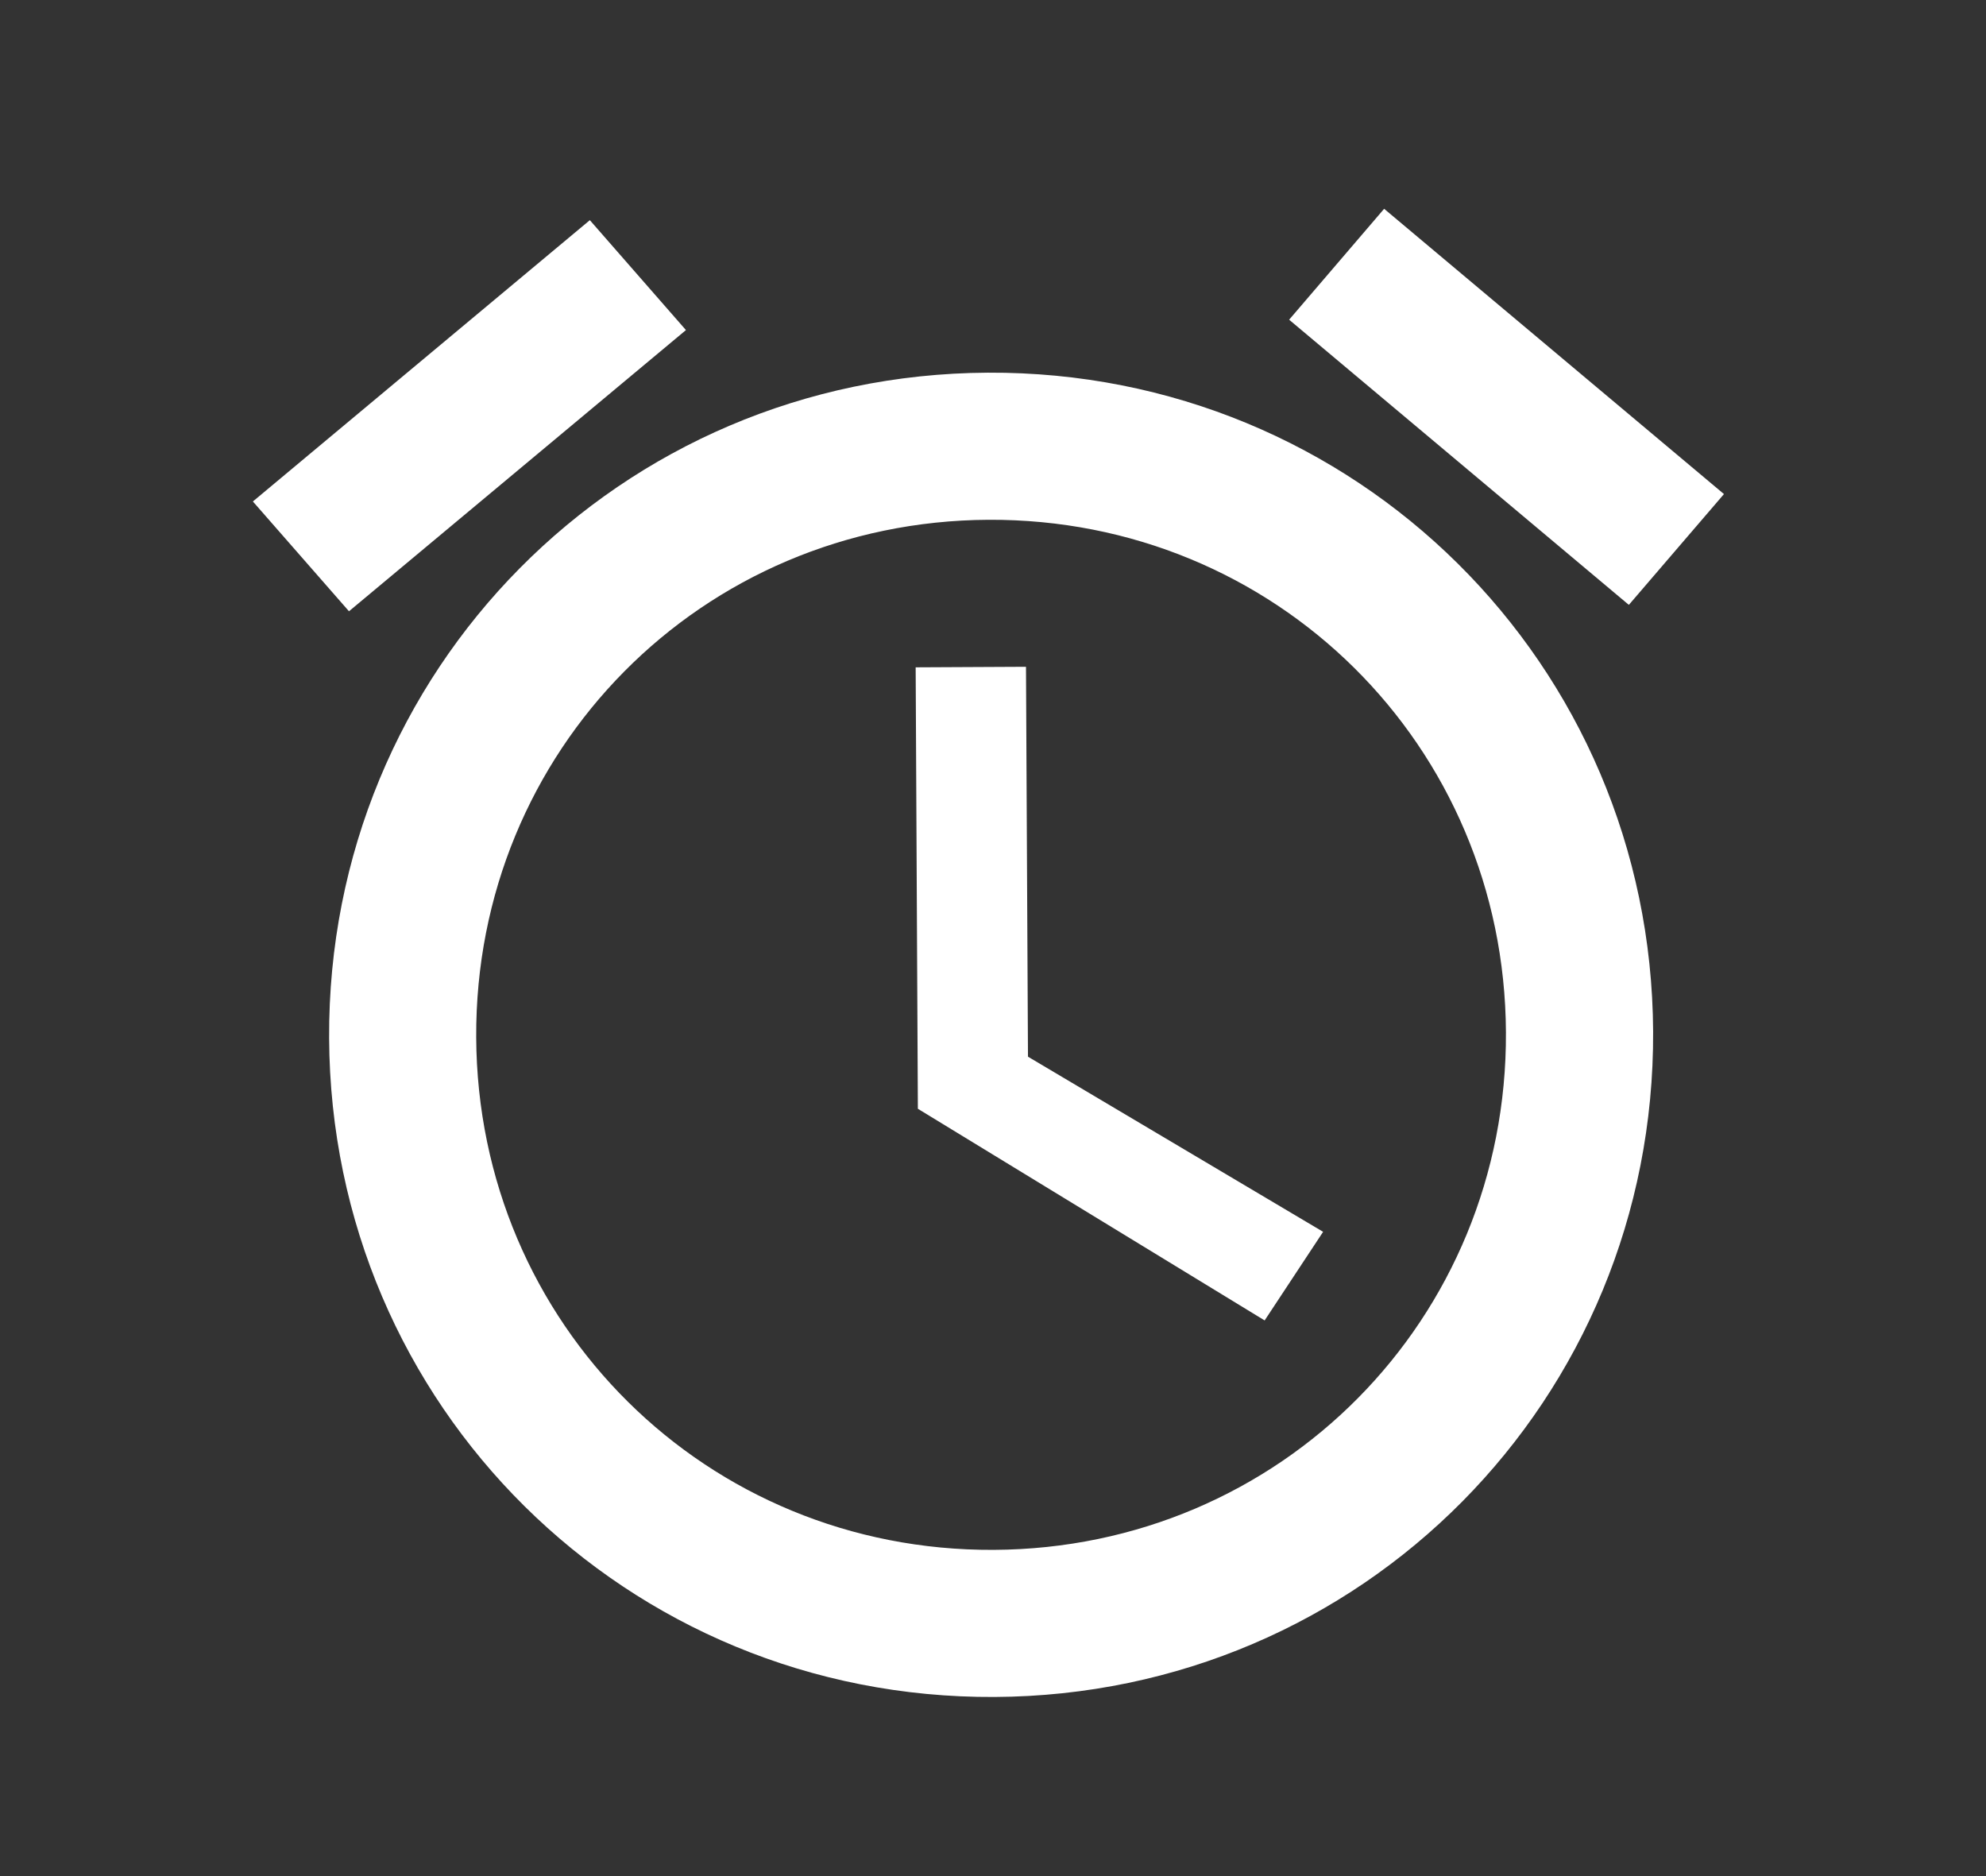 <svg width="18" height="17" viewBox="0 0 18 17" fill="none" xmlns="http://www.w3.org/2000/svg">
<rect x="0" y="0" width="18" height="17" fill="#333333" stroke="none"/>
<path d="M15.625 4.477L12.545 1.892L11.684 2.897L14.763 5.481L15.625 4.477ZM6.217 2.991L5.346 1.995L2.292 4.544L3.163 5.539L6.217 2.991ZM9.299 6.042L8.299 6.047L8.319 10.047L11.462 11.965L11.992 11.162L9.317 9.575L9.299 6.042ZM8.953 3.377C5.619 3.394 2.966 6.074 2.983 9.407C2.999 12.74 5.679 15.394 9.013 15.377C12.346 15.36 14.999 12.68 14.983 9.347C14.966 6.014 12.286 3.36 8.953 3.377ZM9.006 14.044C6.406 14.057 4.329 12 4.316 9.4C4.303 6.8 6.359 4.723 8.959 4.71C11.559 4.697 13.636 6.754 13.649 9.354C13.662 11.954 11.606 14.031 9.006 14.044Z" fill="white"/>
</svg>
